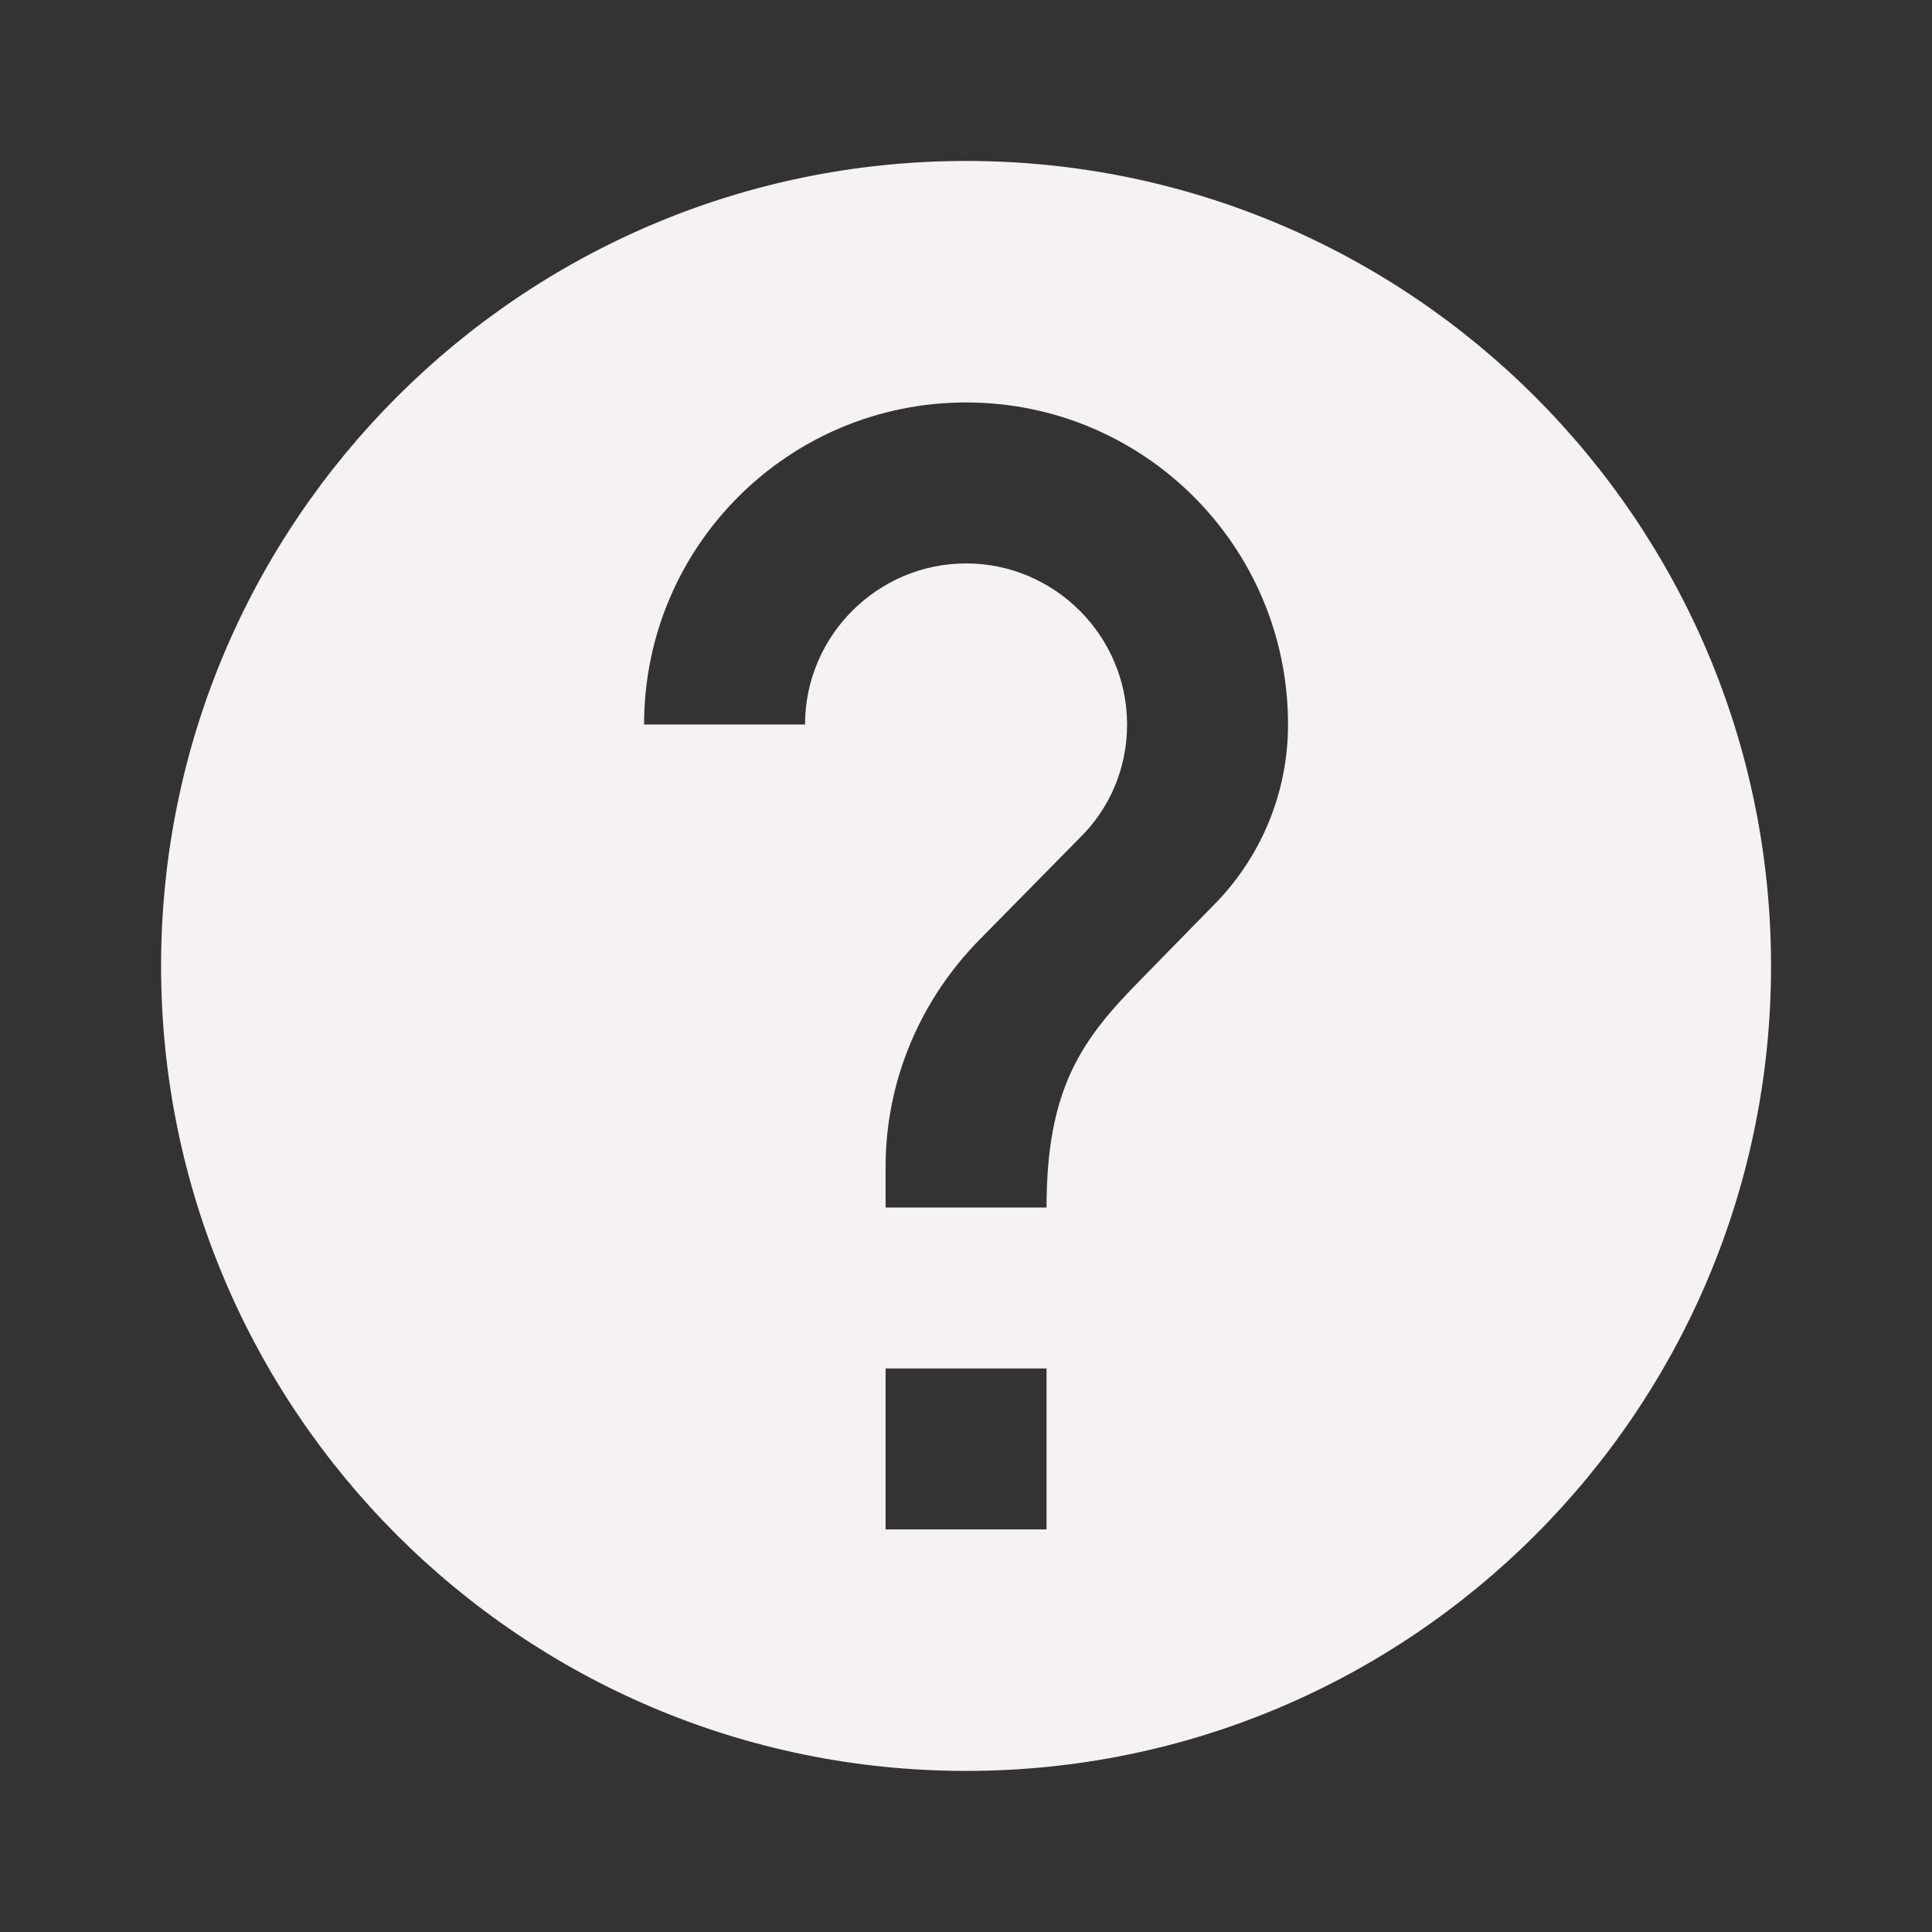 <svg width="16" height="16" viewBox="0 0 16 16" fill="none" xmlns="http://www.w3.org/2000/svg">
<rect x="0" y="0" width="16" height="16" fill="#333333" stroke="none"/>
<g clip-path="url(#clip0_3504_4019)">
<path d="M8.001 1.333C4.321 1.333 1.334 4.32 1.334 8C1.334 11.68 4.321 14.666 8.001 14.666C11.681 14.666 14.667 11.68 14.667 8C14.667 4.32 11.681 1.333 8.001 1.333ZM8.667 12.666H7.334V11.333H8.667V12.666ZM10.047 7.5L9.447 8.113C8.967 8.6 8.667 9 8.667 10H7.334V9.666C7.334 8.933 7.634 8.266 8.114 7.78L8.941 6.94C9.187 6.7 9.334 6.366 9.334 6C9.334 5.266 8.734 4.666 8.001 4.666C7.267 4.666 6.667 5.266 6.667 6H5.334C5.334 4.526 6.527 3.333 8.001 3.333C9.474 3.333 10.667 4.526 10.667 6C10.667 6.586 10.427 7.12 10.047 7.5Z" fill="#F6F1F2"/>
</g>
<defs>
<clipPath id="clip0_3504_4019">
<rect width="16" height="16" fill="white"/>
</clipPath>
</defs>
</svg>
